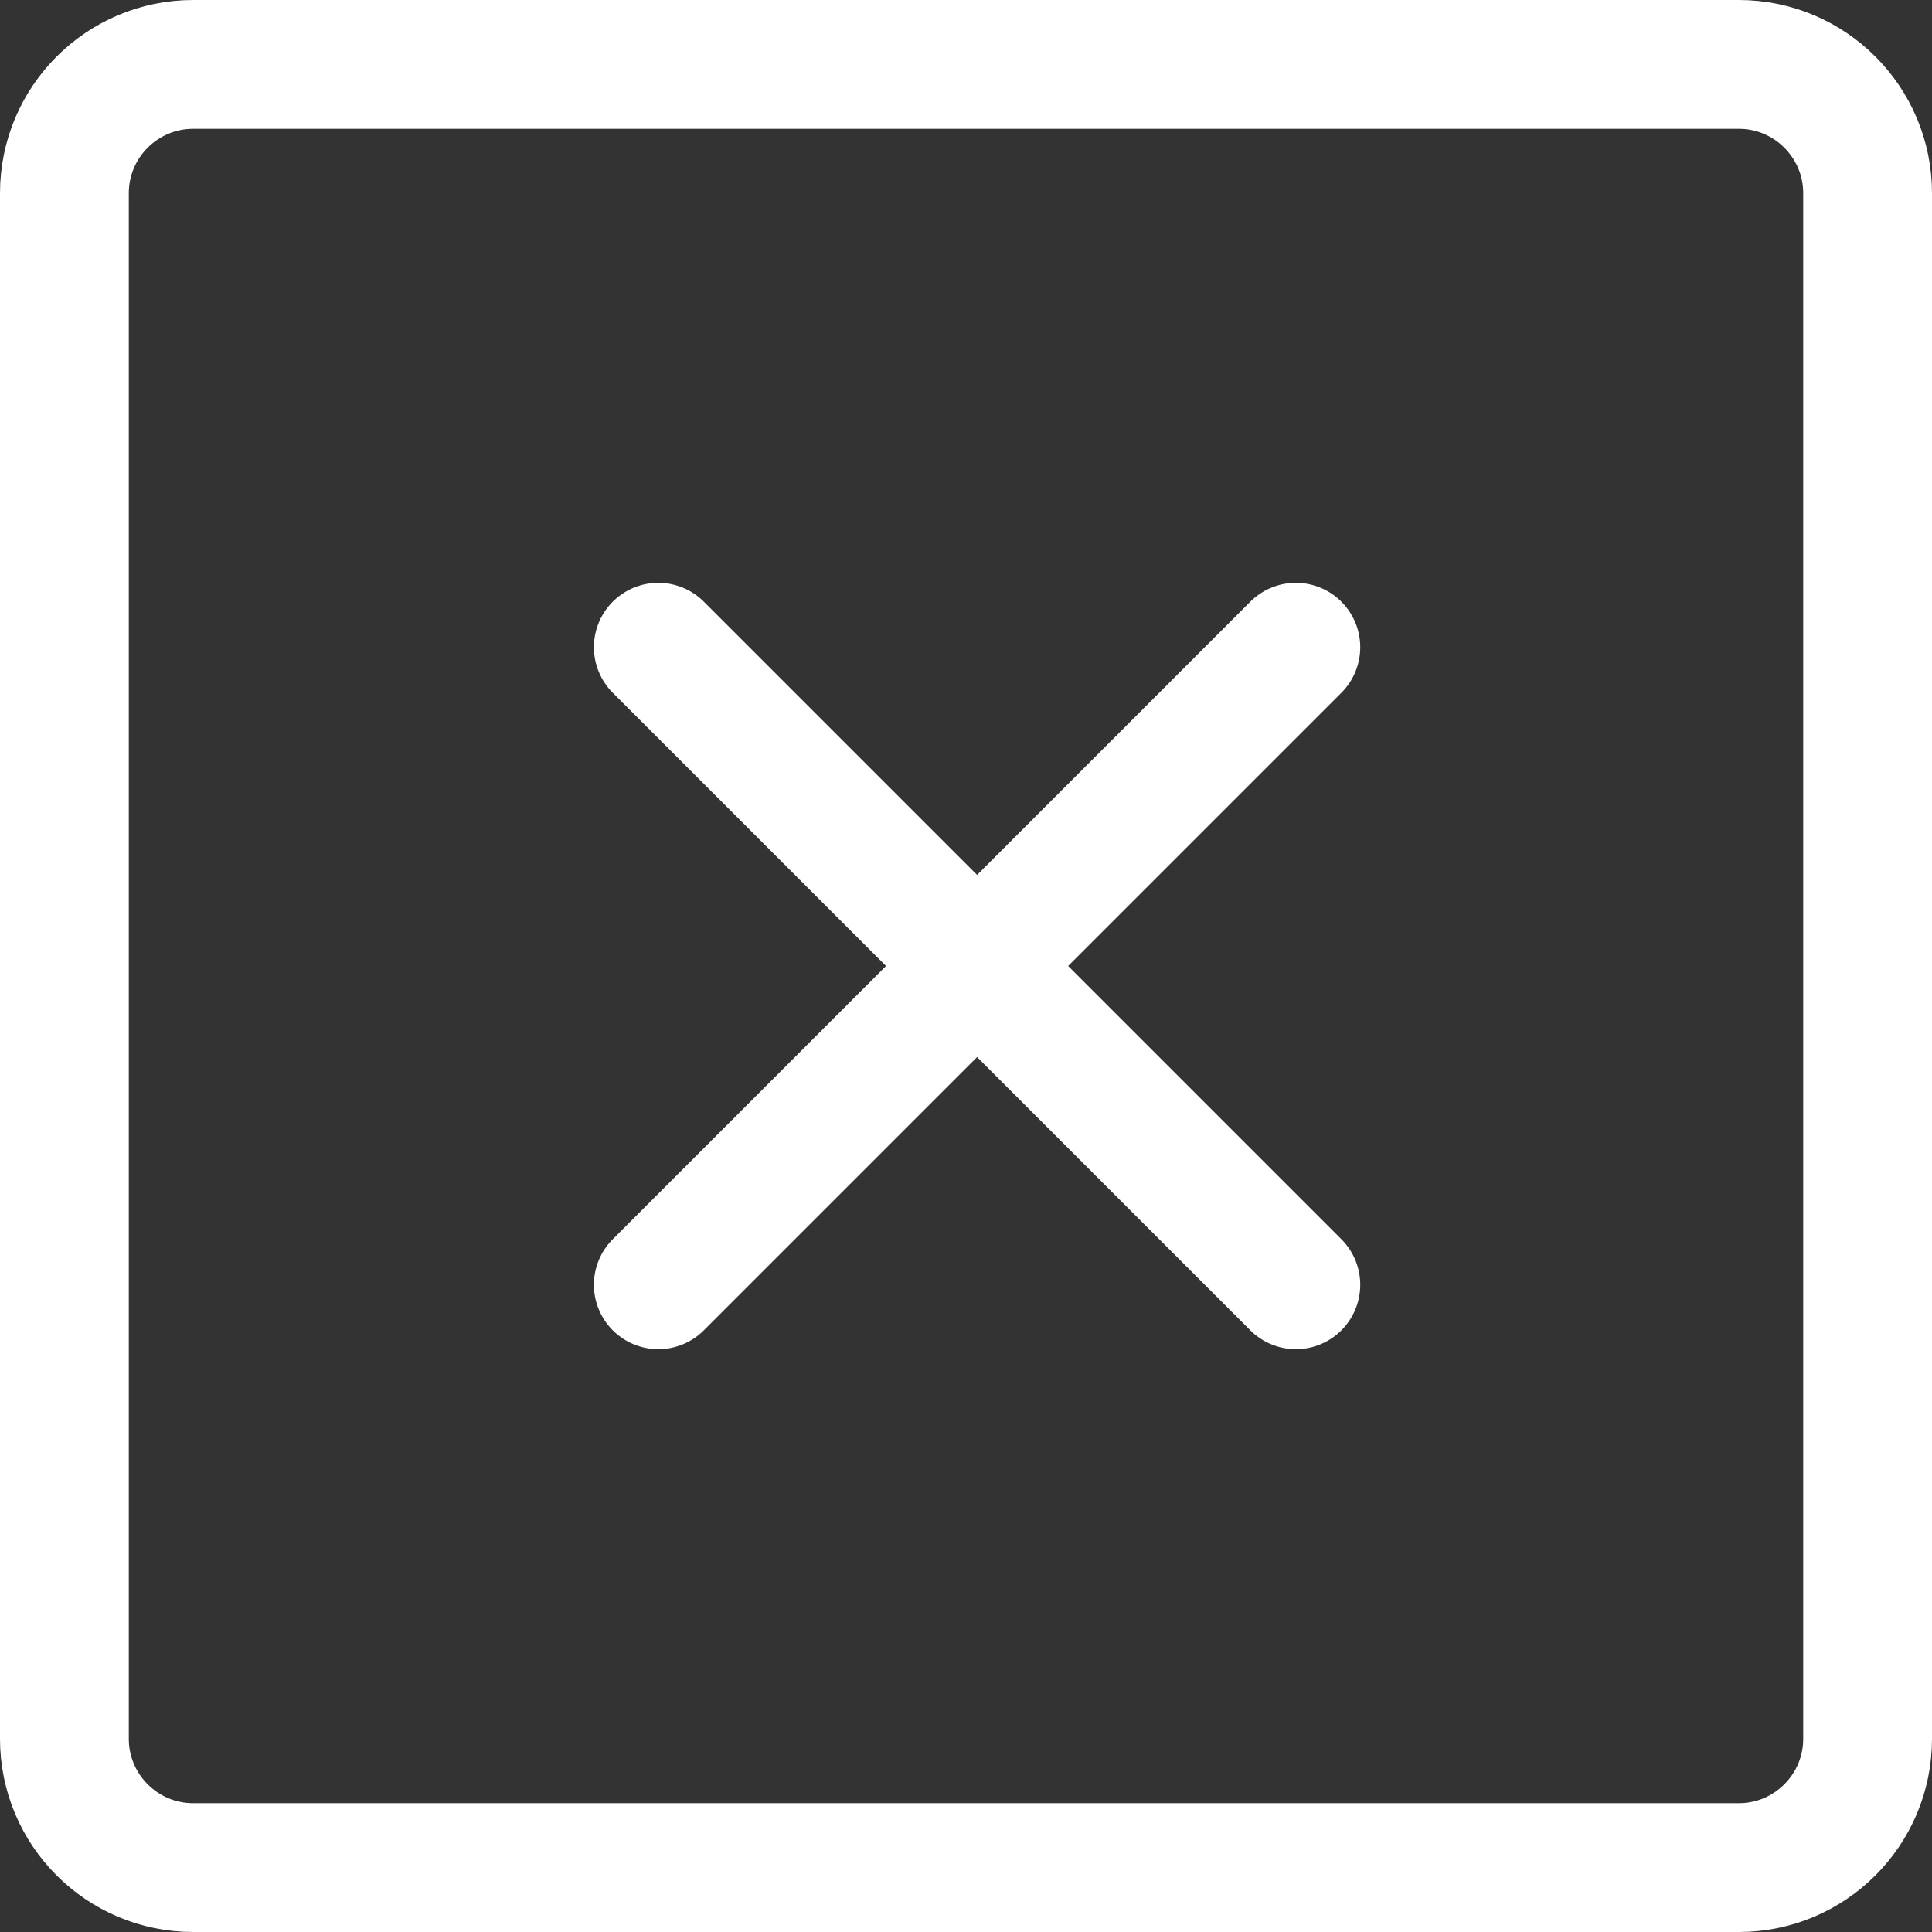 <svg width="15" height="15" viewBox="0 0 15 15" fill="none" xmlns="http://www.w3.org/2000/svg">
<rect x="0" y="0" width="15" height="15" fill="#333333" stroke="none"/>
<path d="M10.061 5.025L5.111 9.975" stroke="white" stroke-miterlimit="10" stroke-linecap="round" stroke-linejoin="round"/>
<path d="M5.111 5.025L10.061 9.975" stroke="white" stroke-miterlimit="10" stroke-linecap="round" stroke-linejoin="round"/>
<path d="M13.5 14.5H1.5C0.948 14.5 0.5 14.052 0.5 13.5V1.5C0.5 0.948 0.948 0.5 1.5 0.5H13.5C14.052 0.5 14.5 0.948 14.5 1.5V13.5C14.5 14.052 14.052 14.5 13.5 14.5Z" stroke="white" stroke-miterlimit="10" stroke-linecap="round" stroke-linejoin="round"/>
</svg>

